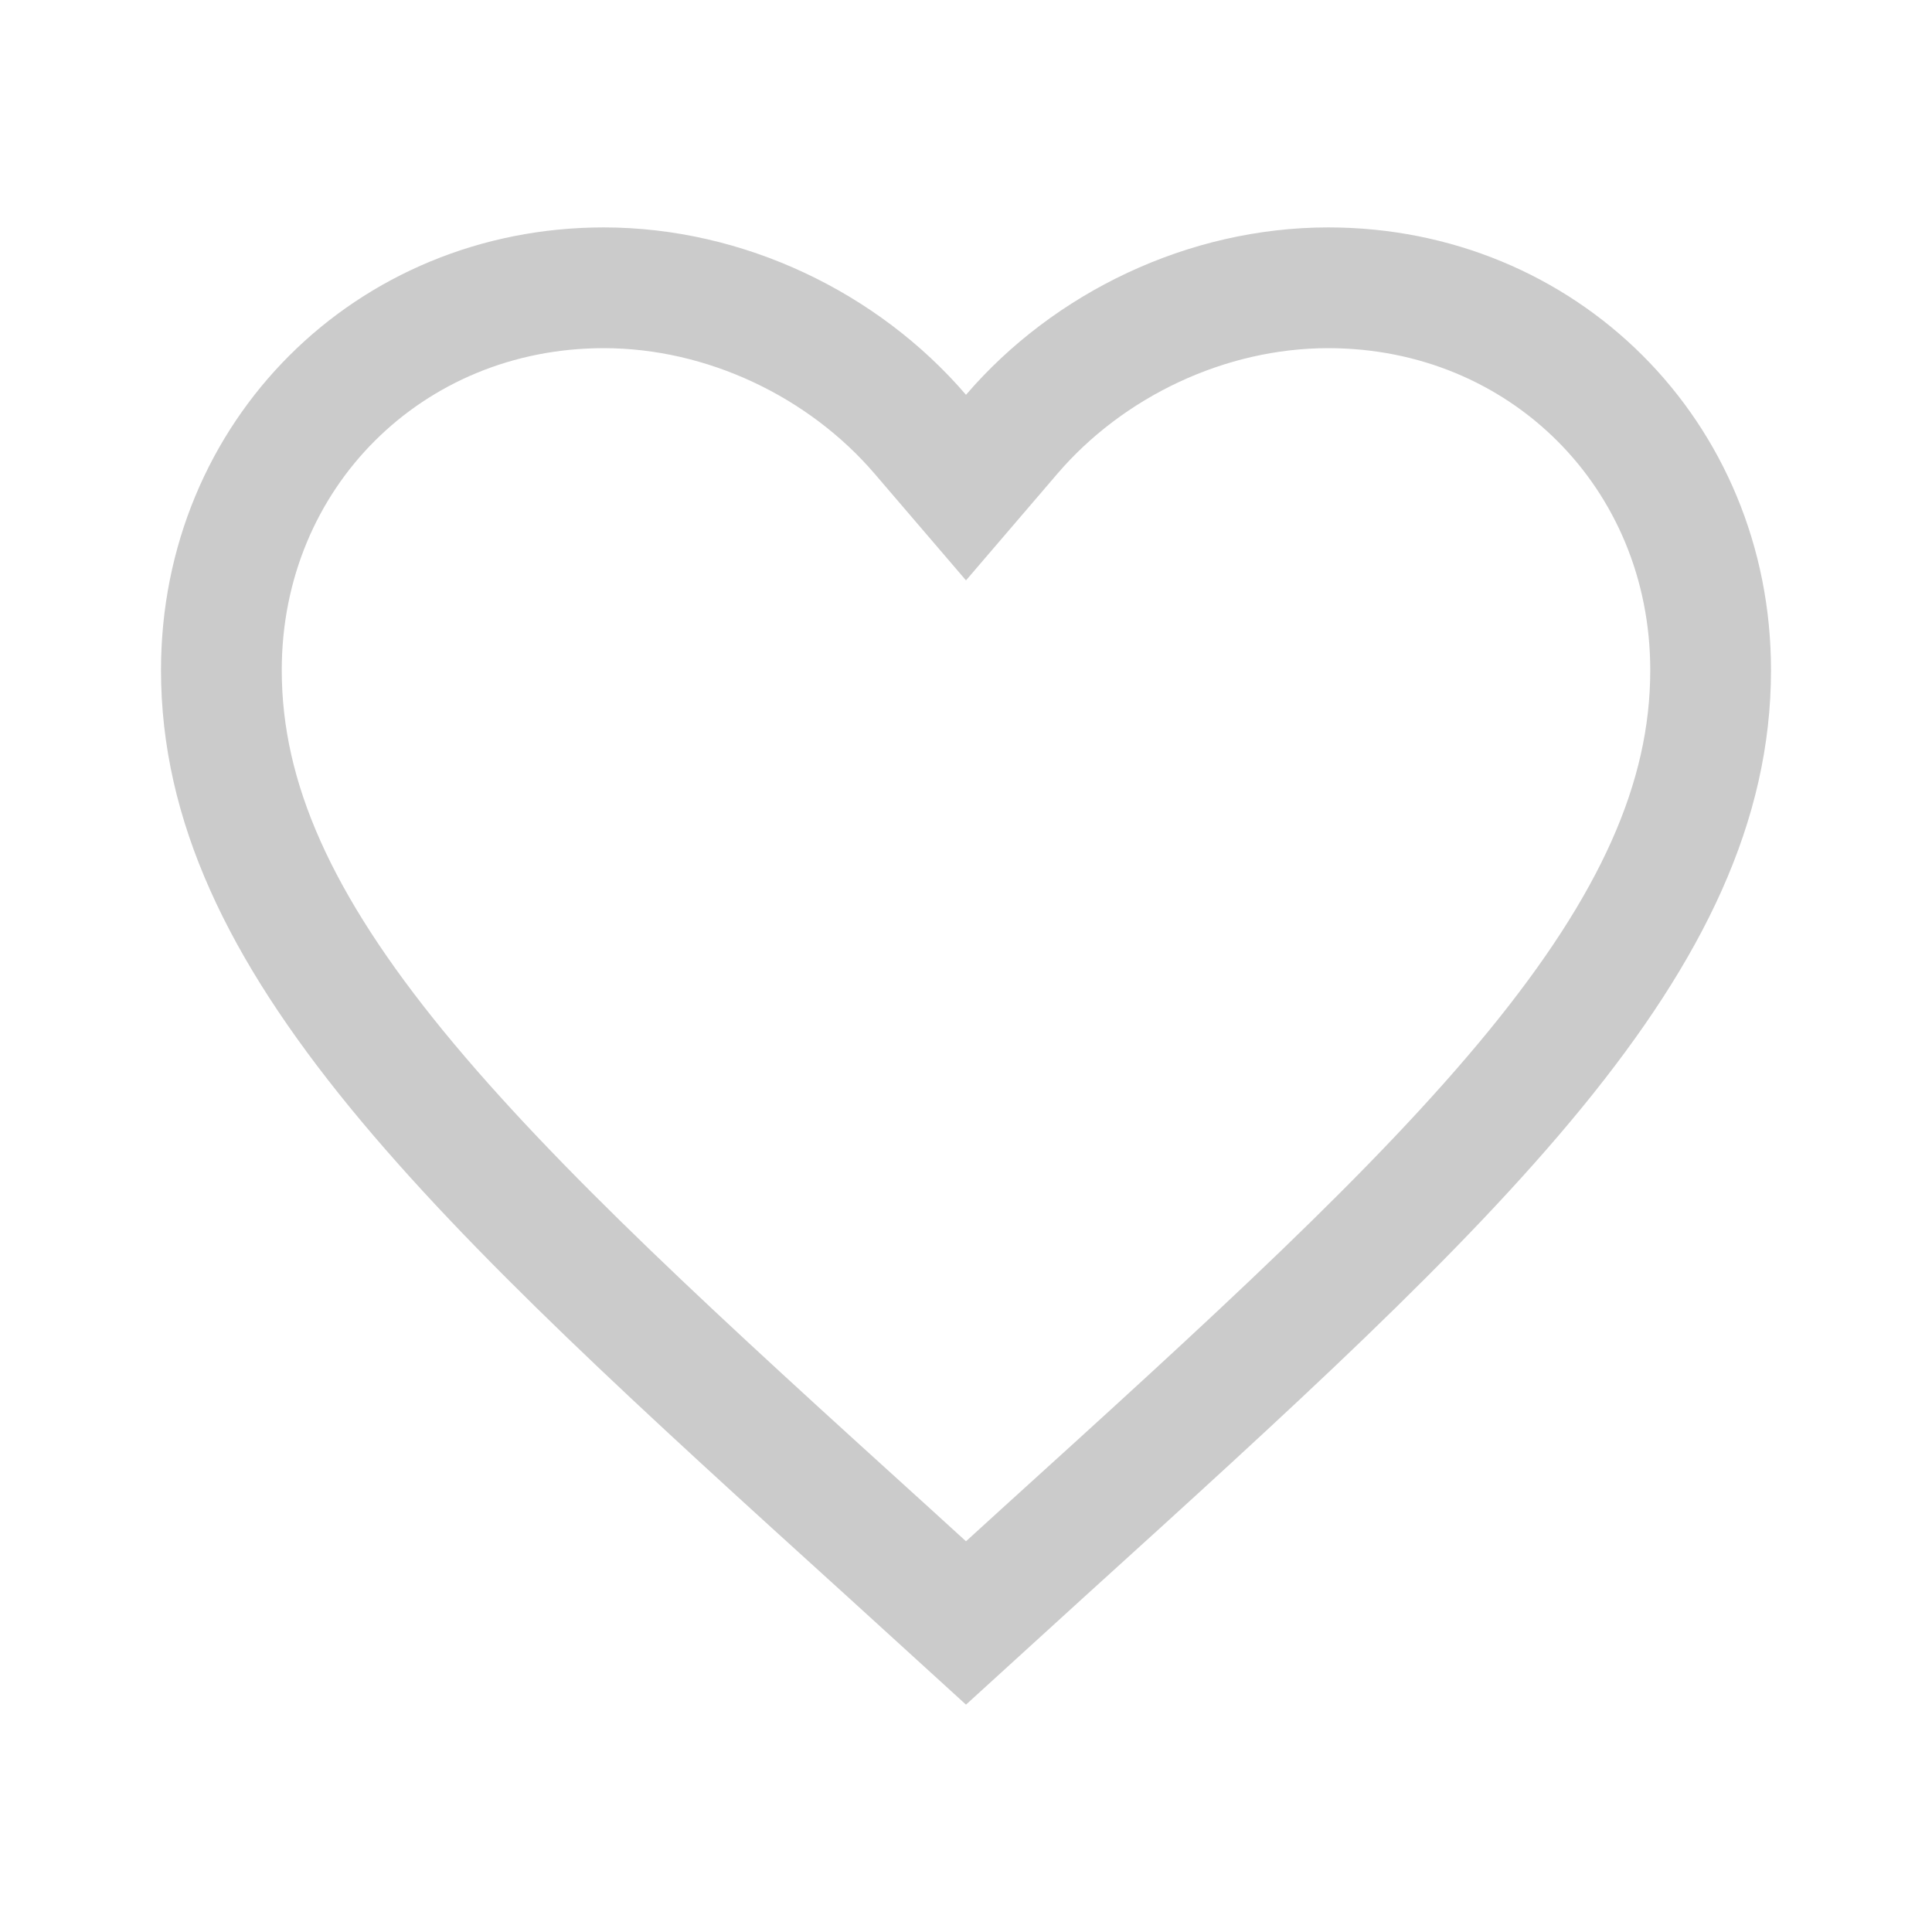 <svg width="24" height="24" viewBox="0 0 24 24" fill="none" xmlns="http://www.w3.org/2000/svg">
<path d="M11.055 19.3L11.054 19.299C8.464 16.951 6.375 15.052 4.924 13.278C3.482 11.513 2.75 9.963 2.75 8.325C2.75 5.65 4.833 3.575 7.5 3.575C9.013 3.575 10.478 4.283 11.431 5.393L12 6.057L12.569 5.393C13.522 4.283 14.987 3.575 16.5 3.575C19.167 3.575 21.25 5.65 21.25 8.325C21.25 9.963 20.518 11.513 19.076 13.278C17.625 15.052 15.536 16.951 12.946 19.299L12.945 19.3L12 20.161L11.055 19.3Z" stroke="#CBCBCB" stroke-width="1.5"/>
</svg>
